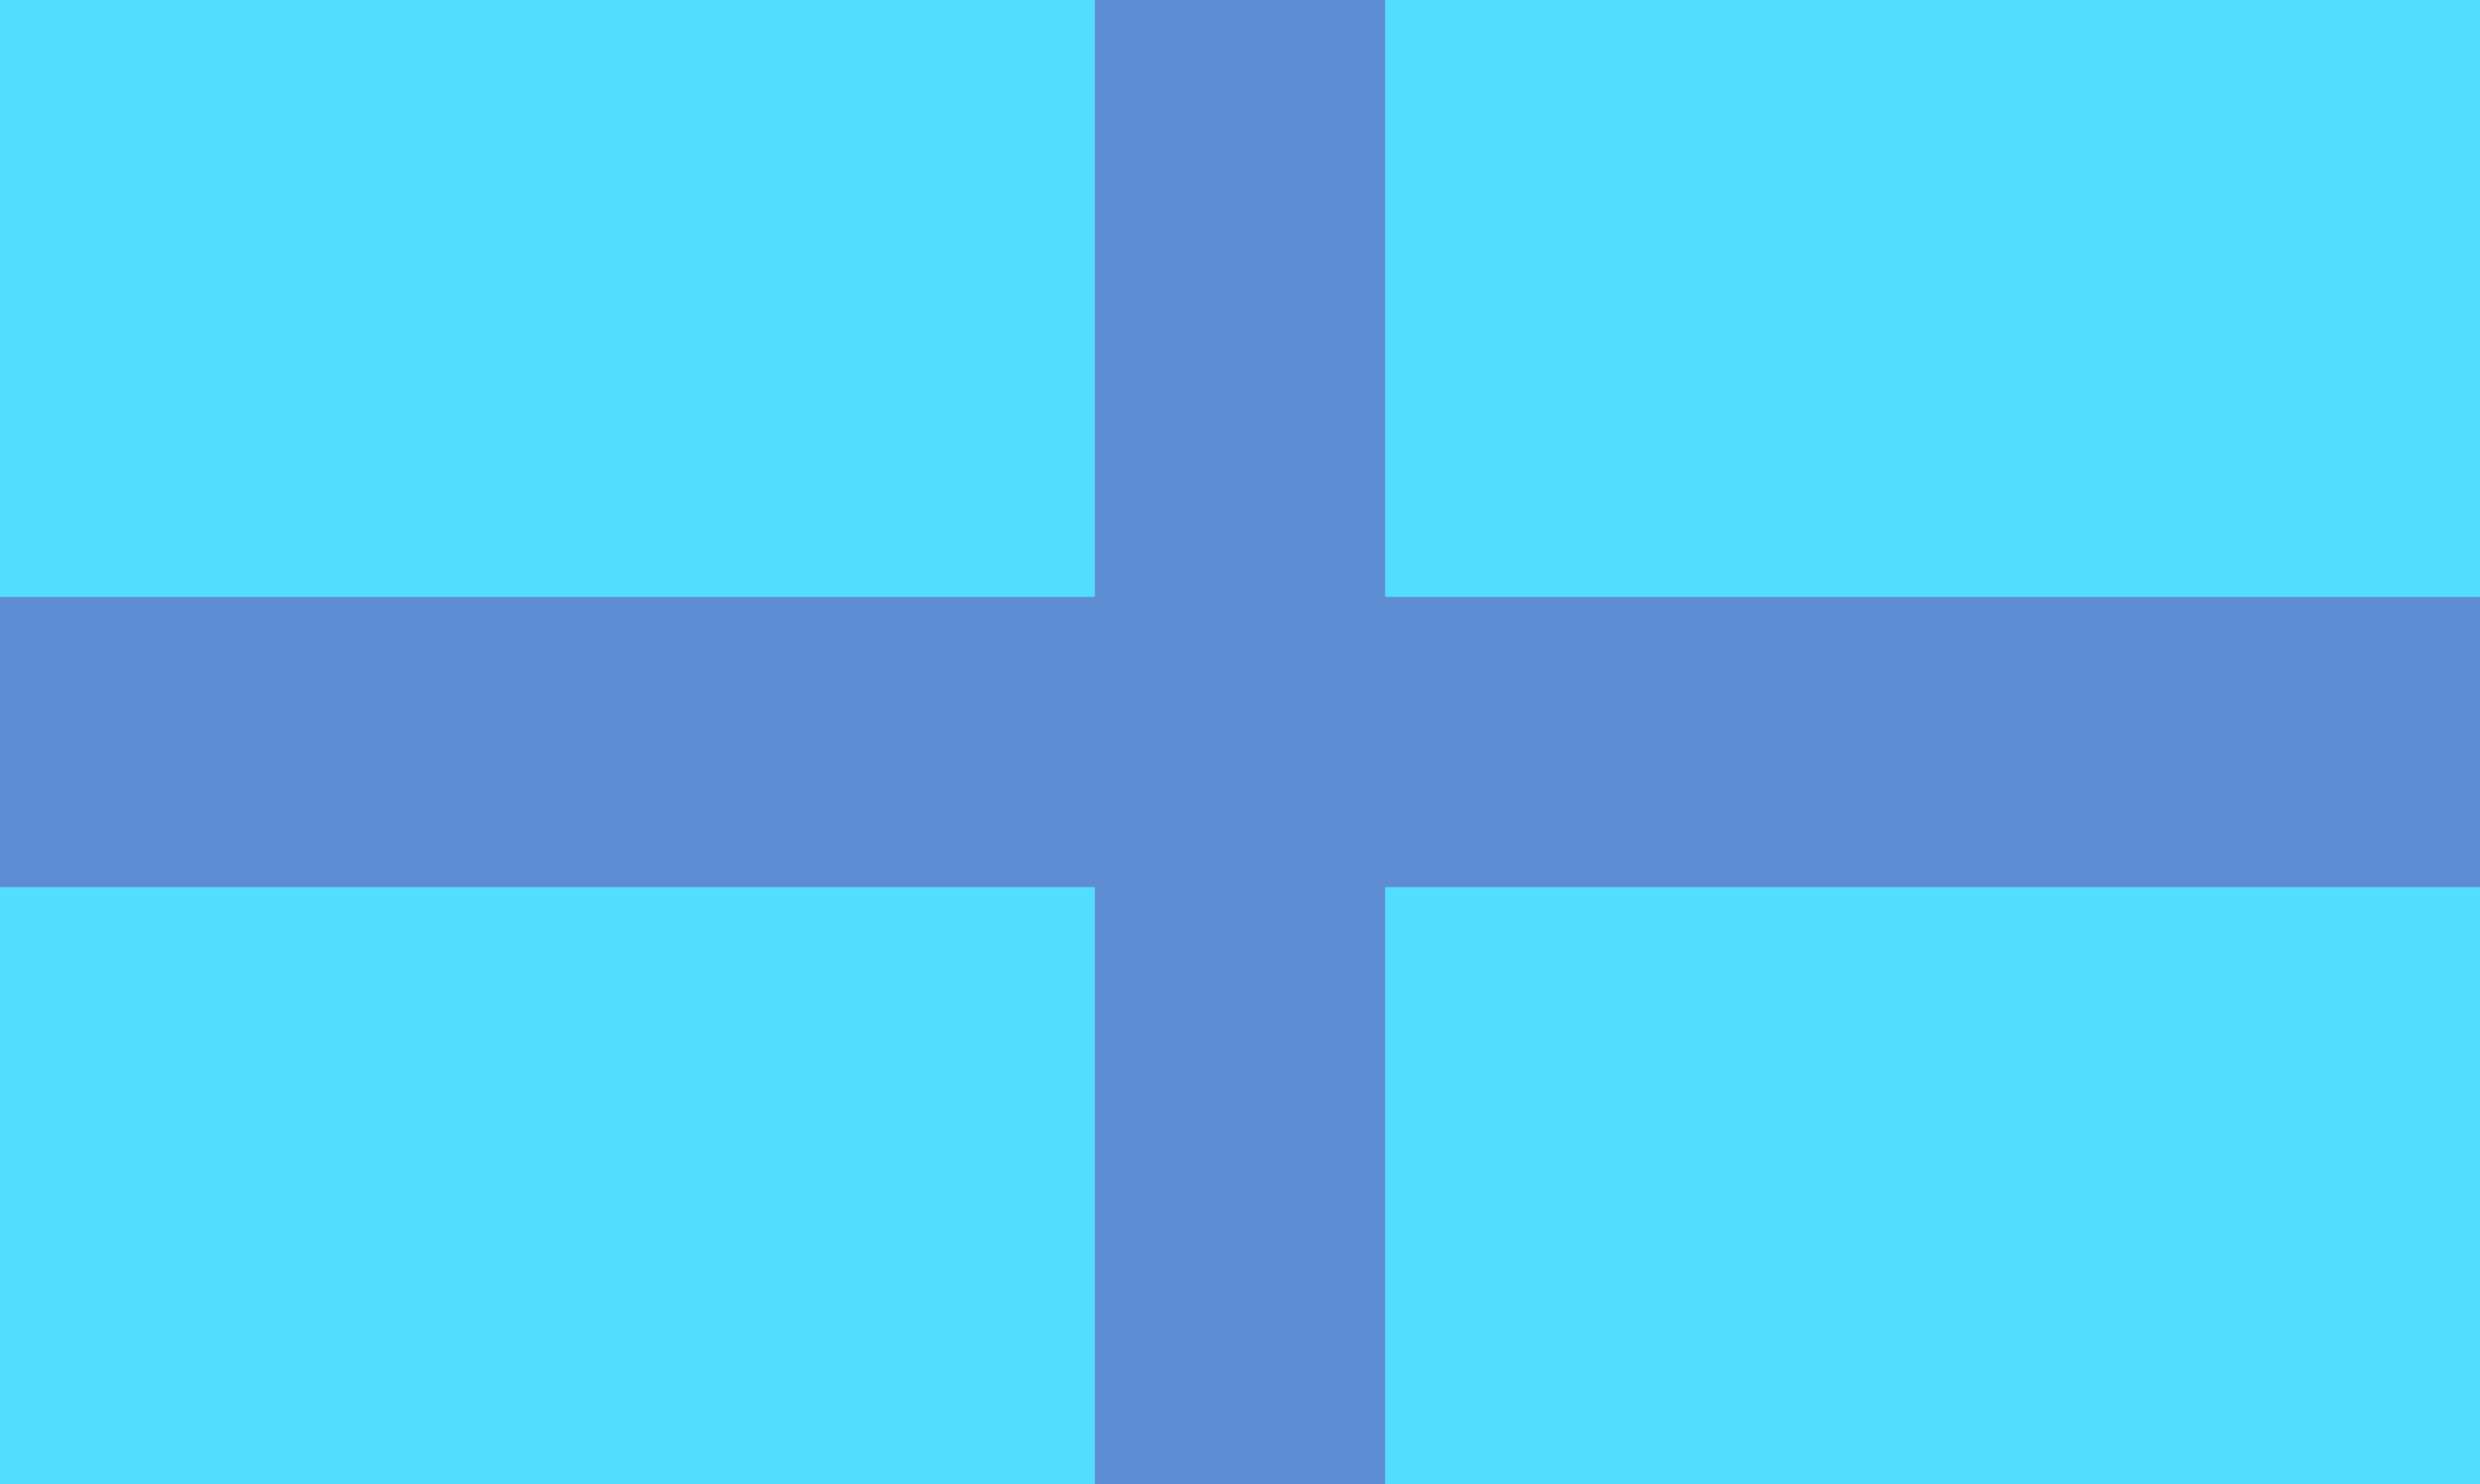 <?xml version="1.0" encoding="UTF-8" standalone="no"?>
<svg
   xmlns:dc="http://purl.org/dc/elements/1.1/"
   xmlns:cc="http://creativecommons.org/ns#"
   xmlns:rdf="http://www.w3.org/1999/02/22-rdf-syntax-ns#"
   xmlns:svg="http://www.w3.org/2000/svg"
   xmlns="http://www.w3.org/2000/svg"
   xmlns:sodipodi="http://sodipodi.sourceforge.net/DTD/sodipodi-0.dtd"
   xmlns:inkscape="http://www.inkscape.org/namespaces/inkscape"
   sodipodi:docname="flag_0001.svg"
   inkscape:version="1.0 (4035a4f, 2020-05-01)"
   id="svg8"
   version="1.1"
   viewBox="0 0 288.018 172.357"
   height="172.357mm"
   width="288.018mm">
  <defs
     id="defs2" />
  <sodipodi:namedview
     inkscape:window-maximized="1"
     inkscape:window-y="116"
     inkscape:window-x="1024"
     inkscape:window-height="855"
     inkscape:window-width="1573"
     fit-margin-bottom="0"
     fit-margin-right="0"
     fit-margin-left="0"
     fit-margin-top="0"
     inkscape:snap-bbox-midpoints="true"
     inkscape:snap-bbox-edge-midpoints="true"
     inkscape:bbox-nodes="true"
     inkscape:bbox-paths="true"
     inkscape:snap-bbox="true"
     showgrid="false"
     inkscape:document-rotation="0"
     inkscape:current-layer="layer1"
     inkscape:document-units="mm"
     inkscape:cy="313.99056"
     inkscape:cx="527.11977"
     inkscape:zoom="0.84244792"
     inkscape:pageshadow="2"
     inkscape:pageopacity="0.0"
     borderopacity="1.0"
     bordercolor="#666666"
     pagecolor="#ffffff"
     id="base" />
  <g
     transform="translate(33.262,-46.869)"
     id="layer1"
     inkscape:groupmode="layer"
     inkscape:label="Layer 1">
    <rect
       inkscape:export-ydpi="96"
       inkscape:export-xdpi="96"
       y="46.869"
       x="-33.262"
       height="172.357"
       width="288.018"
       id="rect833"
       style="fill:#55ddff;stroke-width:32" />
  </g>
  <g
     transform="translate(33.262,-46.869)"
     inkscape:label="Layer 2"
     id="layer2"
     inkscape:groupmode="layer">
    <rect
       y="116.192"
       x="-33.491"
       height="33.711"
       width="288.477"
       id="rect836"
       style="fill:#5f8dd3;stroke-width:18.78" />
    <rect
       transform="rotate(90)"
       style="fill:#5f8dd3;stroke-width:14.517"
       id="rect838"
       width="172.357"
       height="33.711"
       x="46.869"
       y="-127.603" />
  </g>
</svg>
